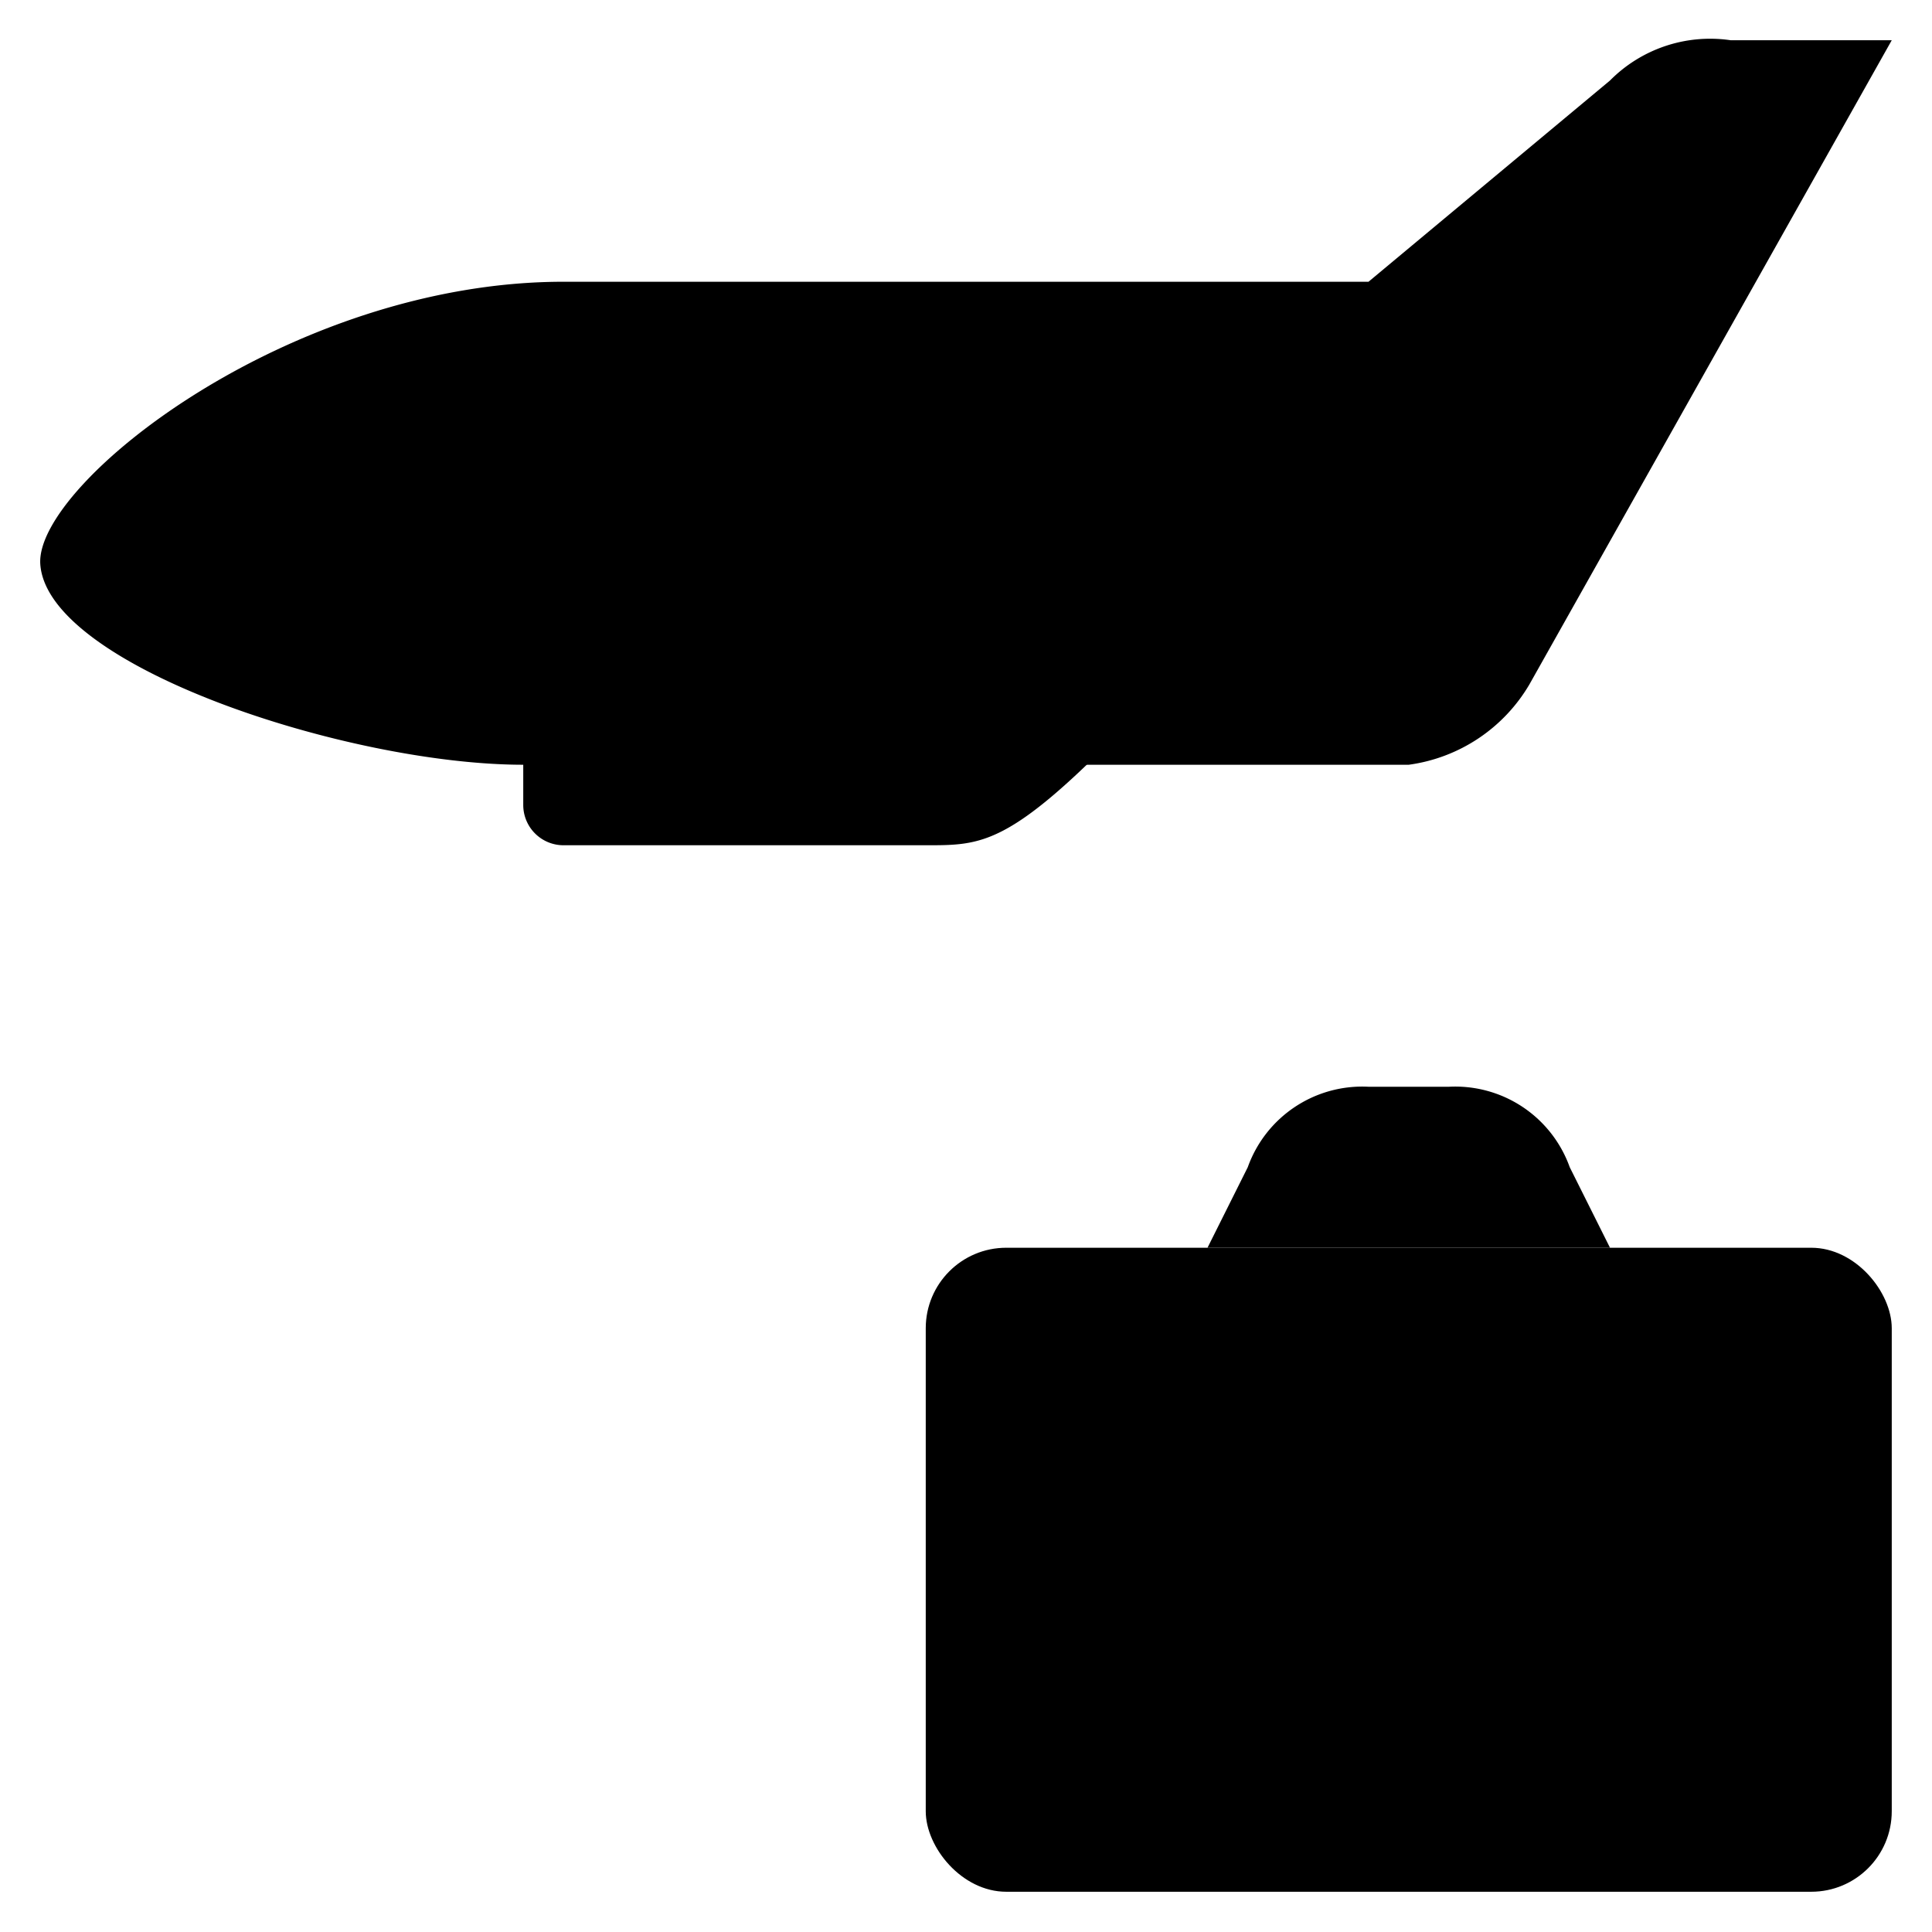 <svg xmlns="http://www.w3.org/2000/svg" viewBox="0 0 24 24">
            <g stroke-linecap="round" stroke-linejoin="round">
                <path d="M6.5 9.5C4.32 9.5.57 8.27.5 7 .45 6 3.61 3.5 7 3.5h10L20 1a1.75 1.75 0 0 1 1.5-.5h2l-4.5 8a2.06 2.06 0 0 1-1.5 1h-4" />
                <path d="M11.5 10.5H7a.5.5 0 0 1-.5-.5V8a.5.5 0 0 1 .5-.5h4.5C12.65 7.5 13 8 14 9c-1.46 1.51-1.8 1.5-2.5 1.5ZM18.5 6.5h3M9.5 5.5H11M13.5 5.5H15" />
                <rect x="11.5" y="15.5" width="12" height="8" rx="1" />
                <path d="m15 15.5.5-1a1.51 1.51 0 0 1 1.5-1h1a1.51 1.51 0 0 1 1.5 1l.5 1M11.5 18.5h12M17.5 18.5V20M1.57 5.5H5.5" />
            </g>
        </svg>